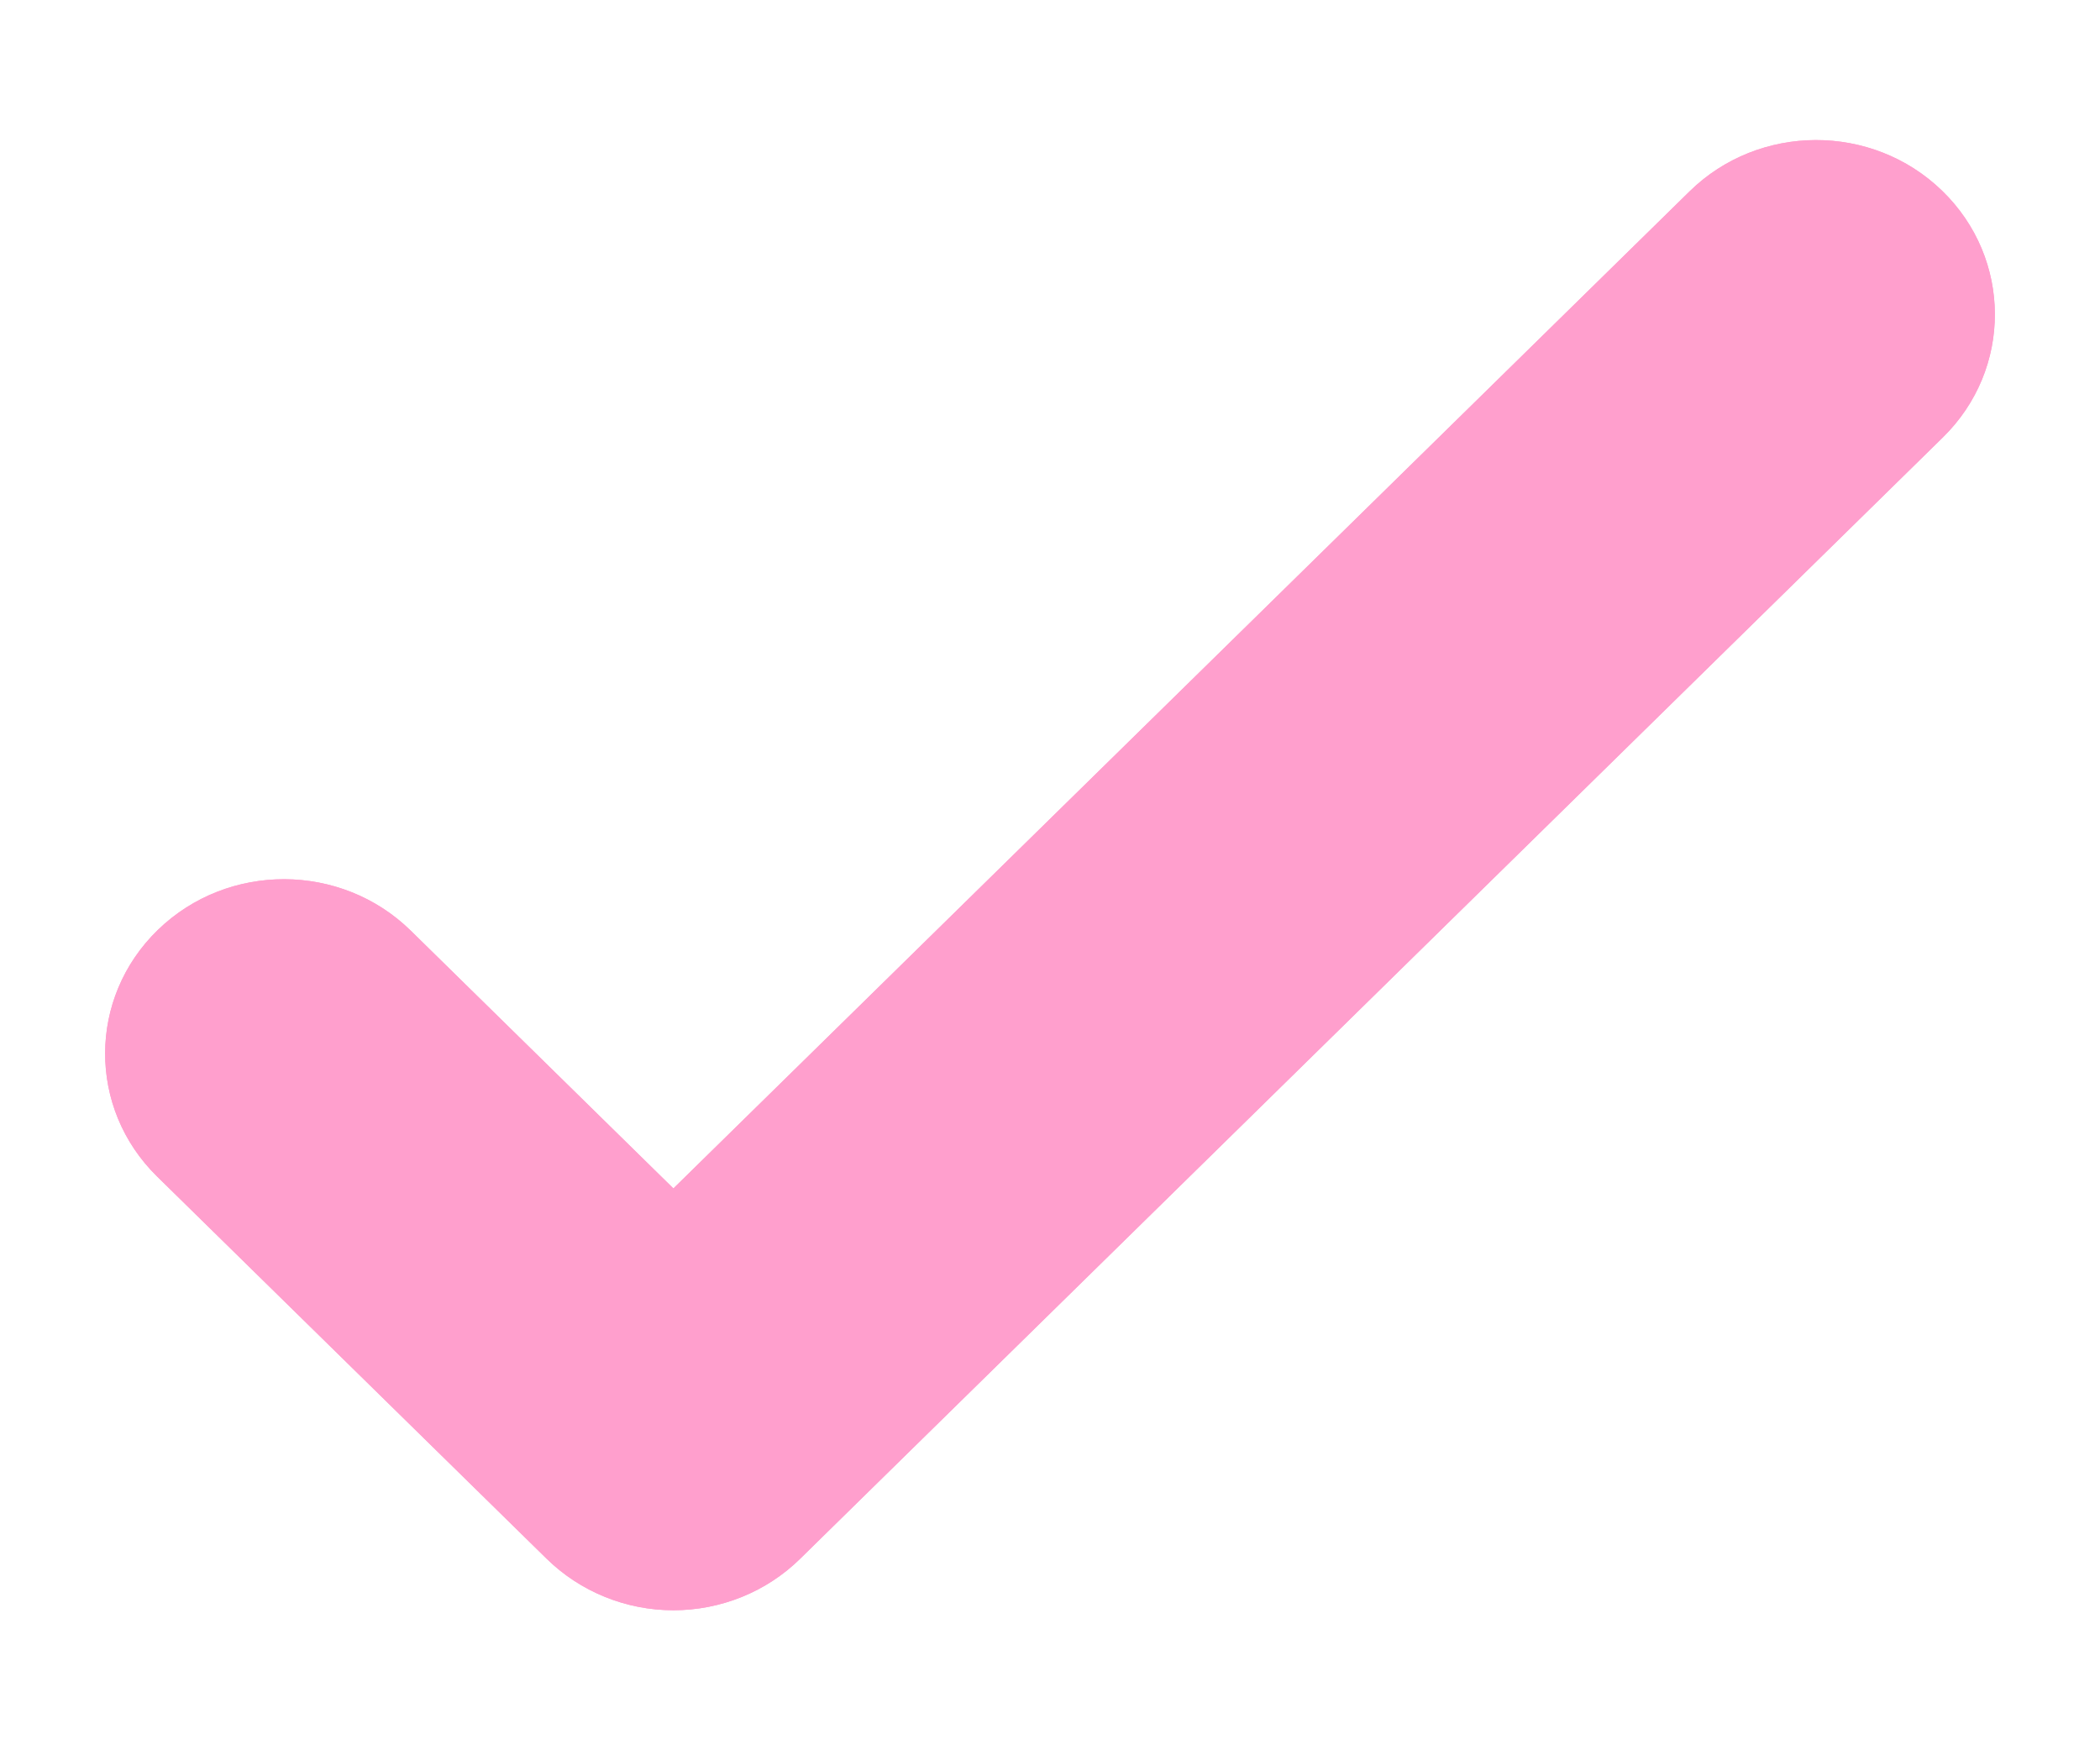 <svg width="12" height="10" viewBox="0 0 12 10" fill="none" xmlns="http://www.w3.org/2000/svg">
	<path fill-rule="evenodd" clip-rule="evenodd" d="M11.098 1.09C11.498 1.478 11.5 2.109 11.102 2.499L4.572 8.906C4.381 9.094 4.12 9.2 3.848 9.2C3.576 9.2 3.316 9.094 3.124 8.906L0.898 6.722C0.5 6.332 0.502 5.701 0.902 5.313C1.302 4.925 1.949 4.927 2.347 5.317L3.848 6.79L9.654 1.094C10.051 0.704 10.698 0.702 11.098 1.09Z" fill="#FF9FCD" />
	<path fill-rule="evenodd" clip-rule="evenodd" d="M11.102 2.499C11.5 2.109 11.498 1.478 11.098 1.09C10.698 0.702 10.051 0.704 9.654 1.094L3.848 6.79L2.347 5.317C1.949 4.927 1.302 4.925 0.902 5.313C0.502 5.701 0.5 6.332 0.898 6.722L3.124 8.906C3.316 9.094 3.576 9.2 3.848 9.2C4.12 9.2 4.381 9.094 4.572 8.906L11.102 2.499Z" fill="#FF9FCD" />
</svg>
